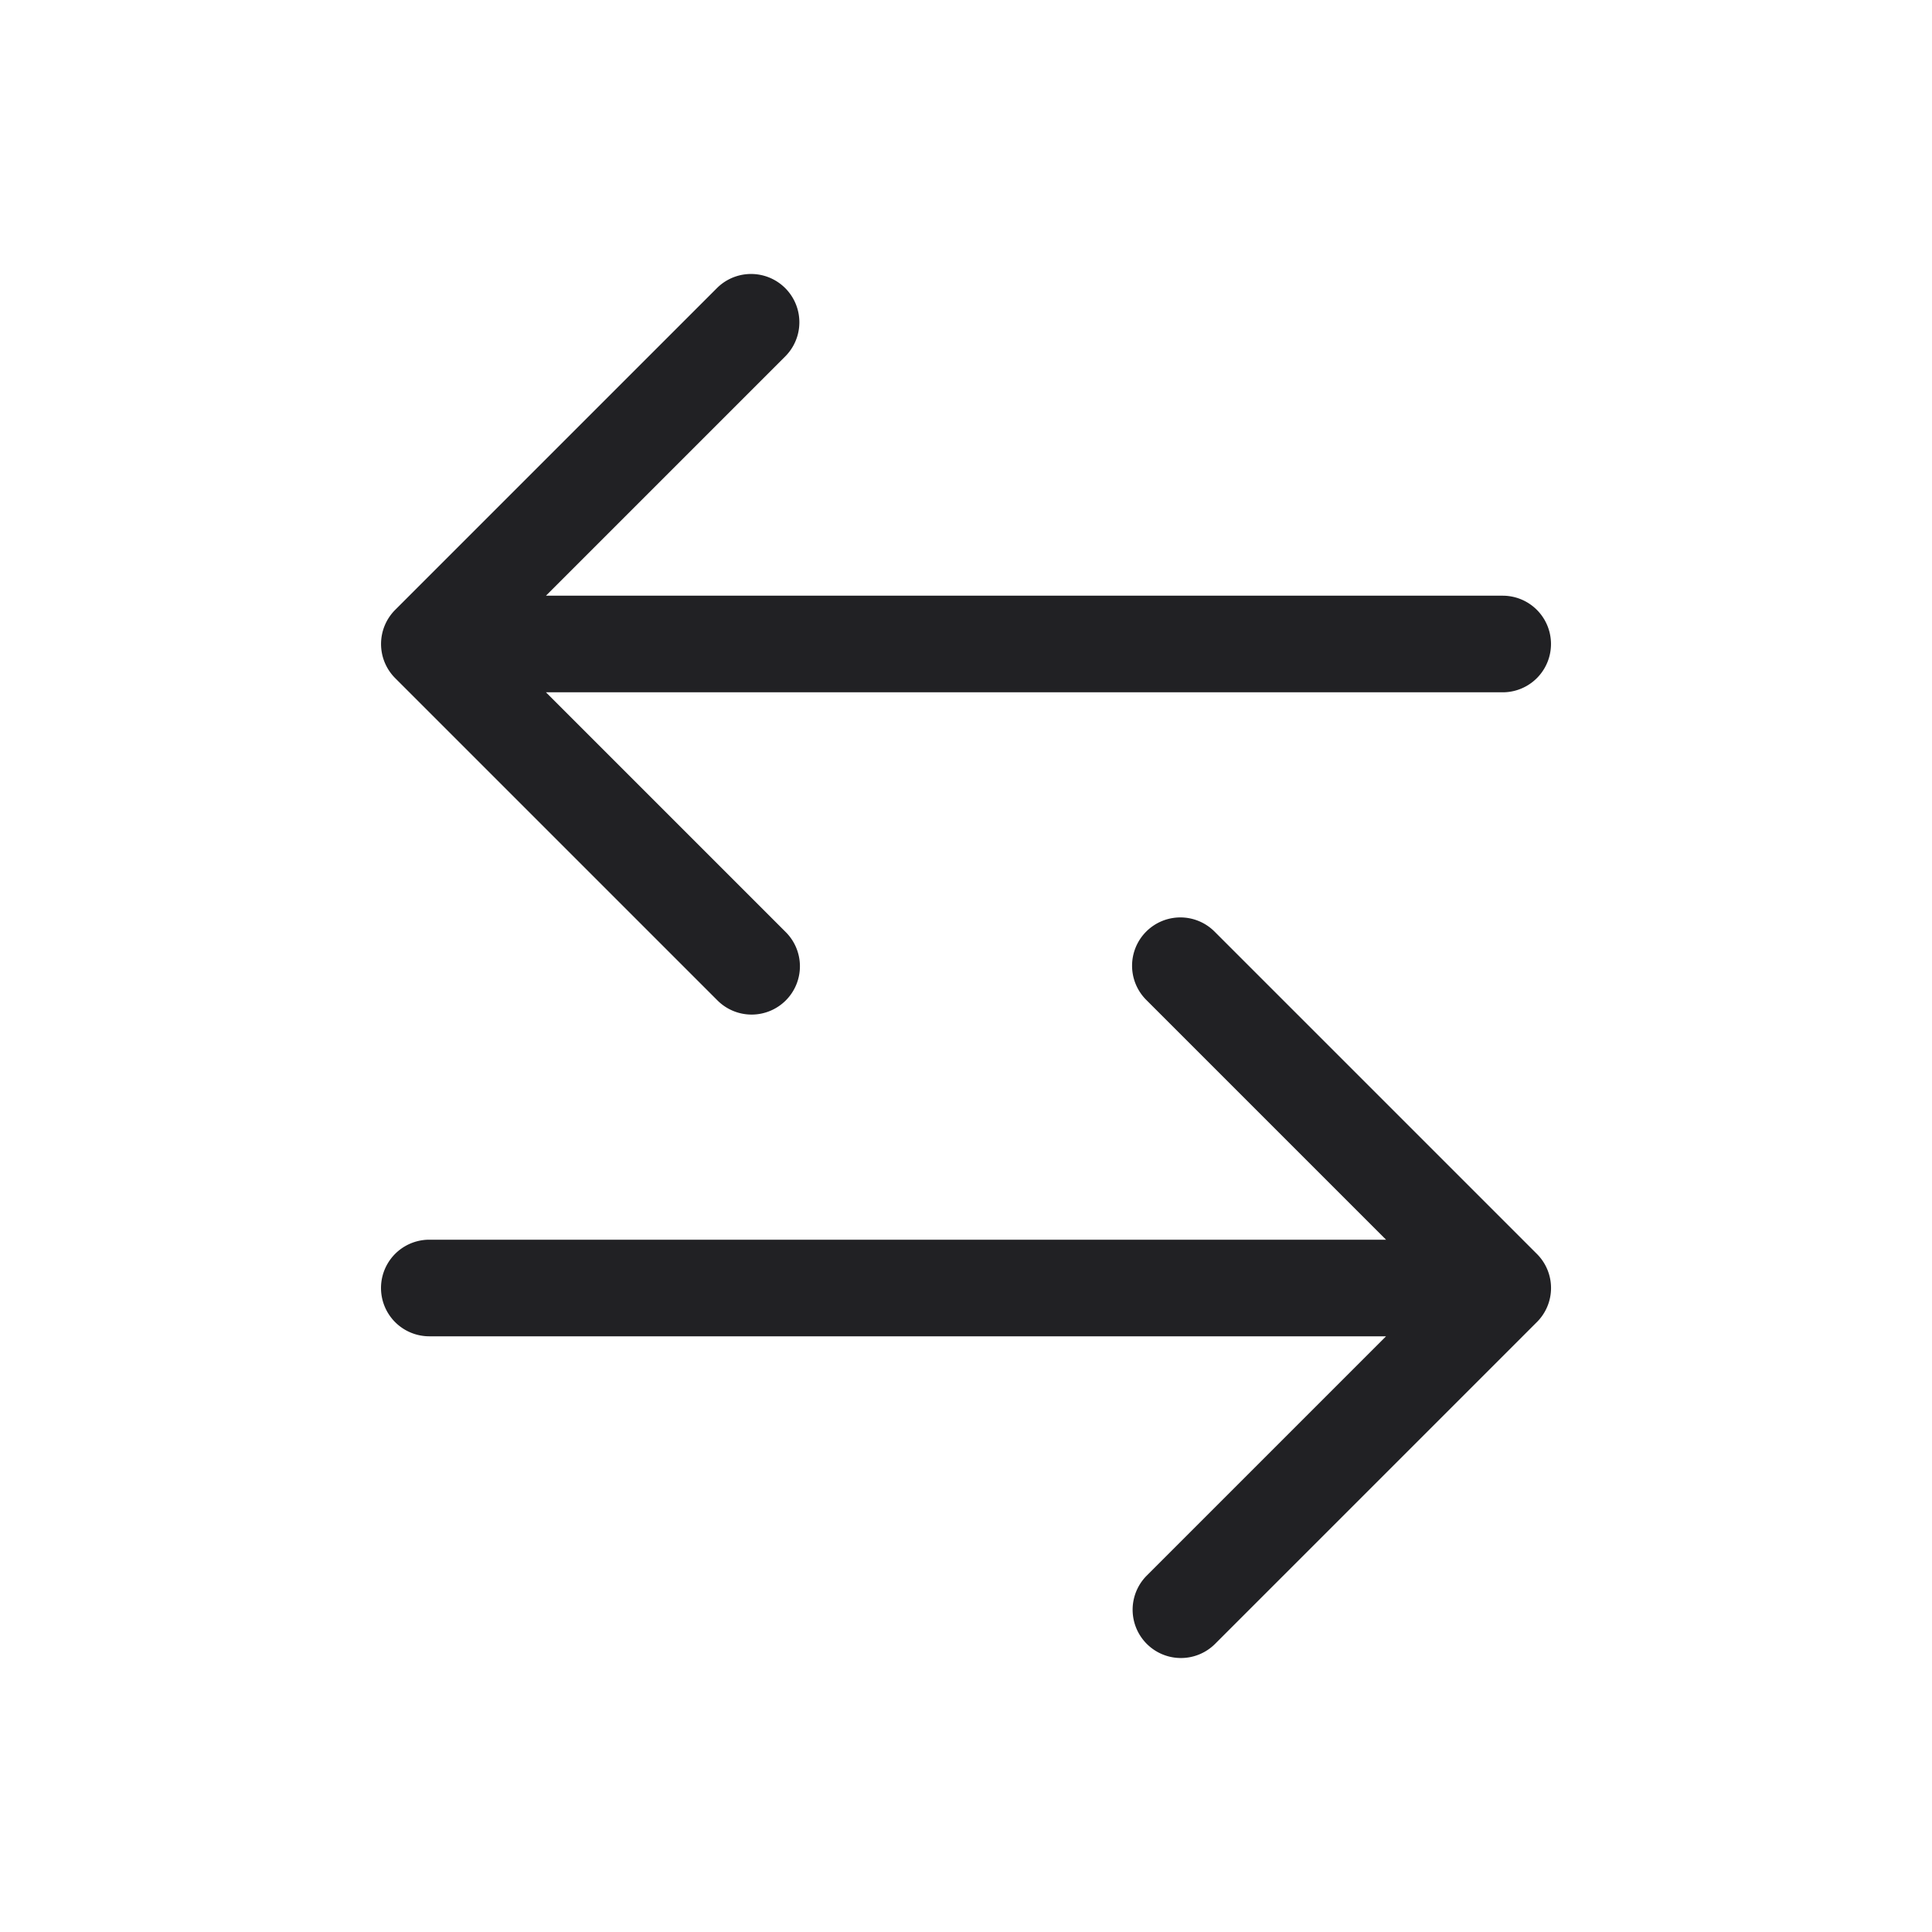 <svg xmlns="http://www.w3.org/2000/svg" width="24" height="24" fill="none"><g fill="#212124"><path d="M9.758 11.576a.6.6 0 1 1-.849.848l-4-4a.6.6 0 0 1 0-.848l4-4a.6.6 0 0 1 .849.848L6.782 7.4h11.885a.6.6 0 1 1 0 1.2H6.782l2.976 2.976ZM14.242 12.424a.6.6 0 1 1 .849-.848l3.992 3.992a.598.598 0 0 1 0 .864l-3.992 3.992a.6.6 0 0 1-.849-.848l2.976-2.976H5.333a.6.6 0 0 1 0-1.2h11.885l-2.976-2.976Z"/></g></svg>
